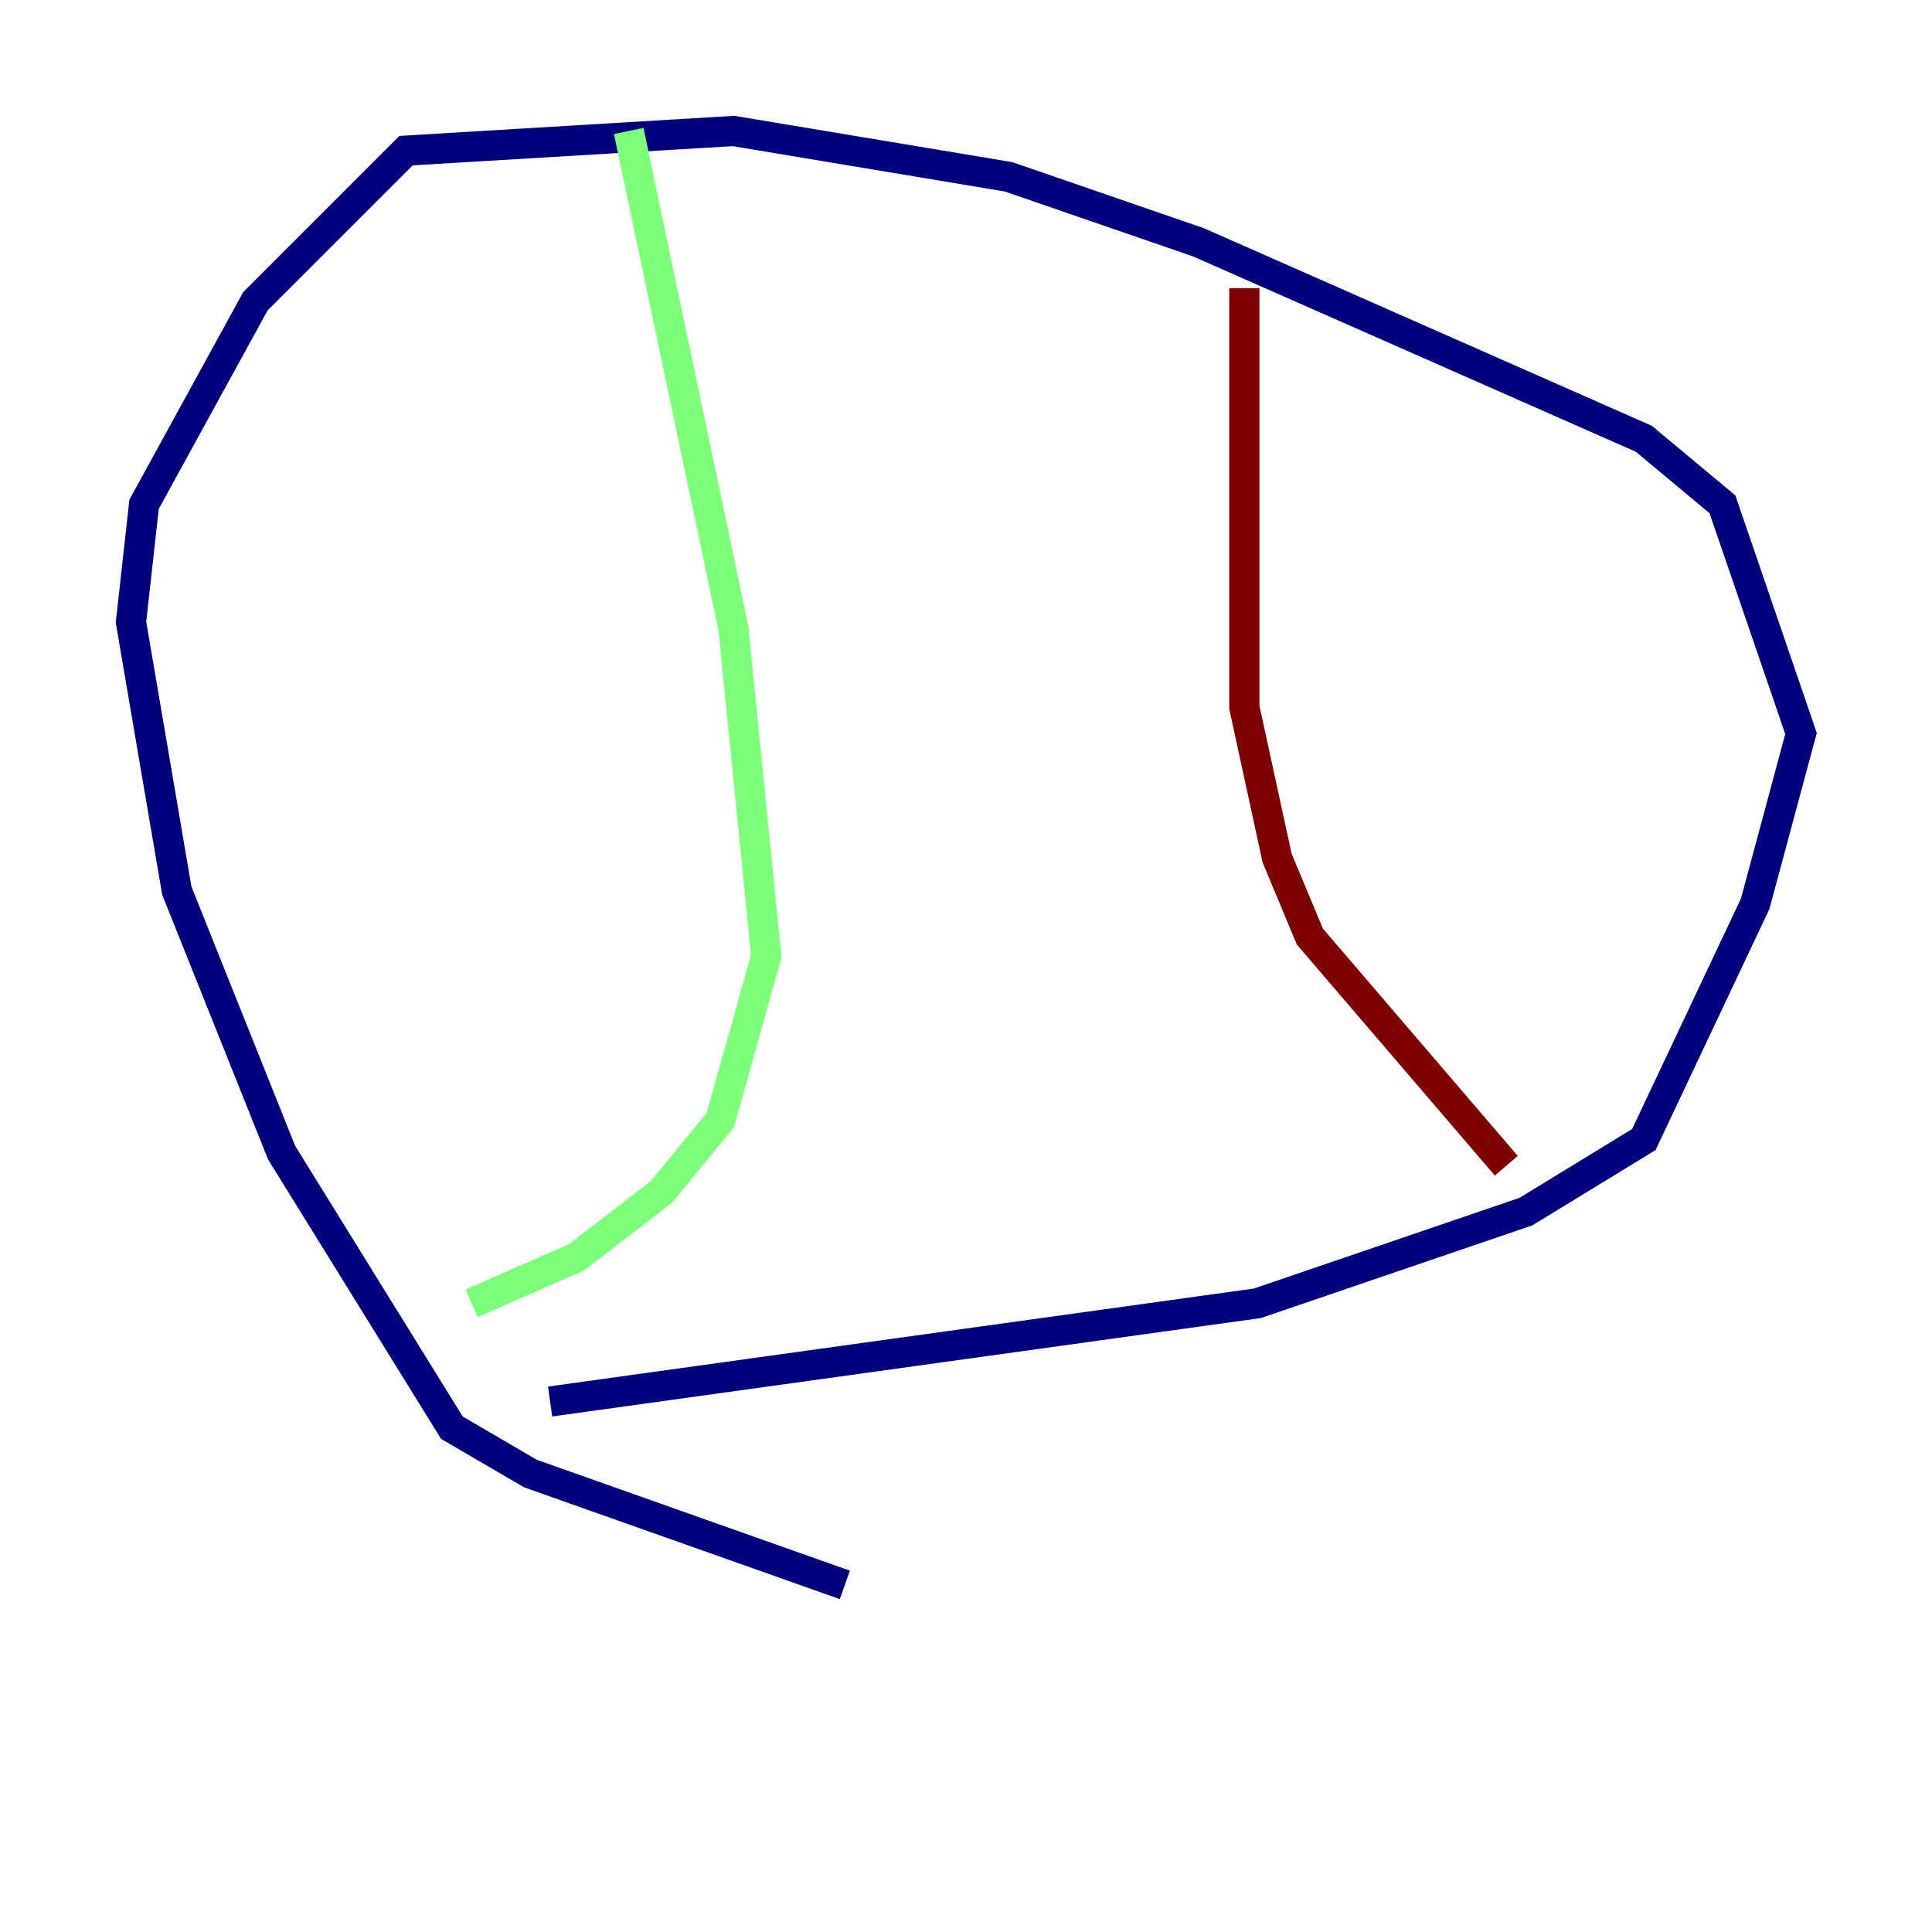 <?xml version="1.0" encoding="utf-8" ?>
<svg baseProfile="tiny" height="128" version="1.2" viewBox="0,0,128,128" width="128" xmlns="http://www.w3.org/2000/svg" xmlns:ev="http://www.w3.org/2001/xml-events" xmlns:xlink="http://www.w3.org/1999/xlink"><defs /><polyline fill="none" points="55.973,105.003 35.146,97.627 29.939,94.59 18.658,76.366 11.715,59.01 8.678,41.22 9.546,33.41 16.922,19.959 26.902,9.98 48.597,8.678 66.82,11.715 79.403,16.054 108.909,29.071 114.115,33.41 119.322,48.597 116.285,59.878 108.909,75.498 101.098,80.271 83.308,86.346 36.447,92.854" stroke="#00007f" stroke-width="2" /><polyline fill="none" points="41.654,8.678 48.597,41.654 50.766,63.349 47.729,74.197 43.824,78.969 38.183,83.308 31.241,86.346" stroke="#7cff79" stroke-width="2" /><polyline fill="none" points="82.441,19.091 82.441,46.861 84.61,56.841 86.78,62.047 99.797,77.234" stroke="#7f0000" stroke-width="2" /></svg>